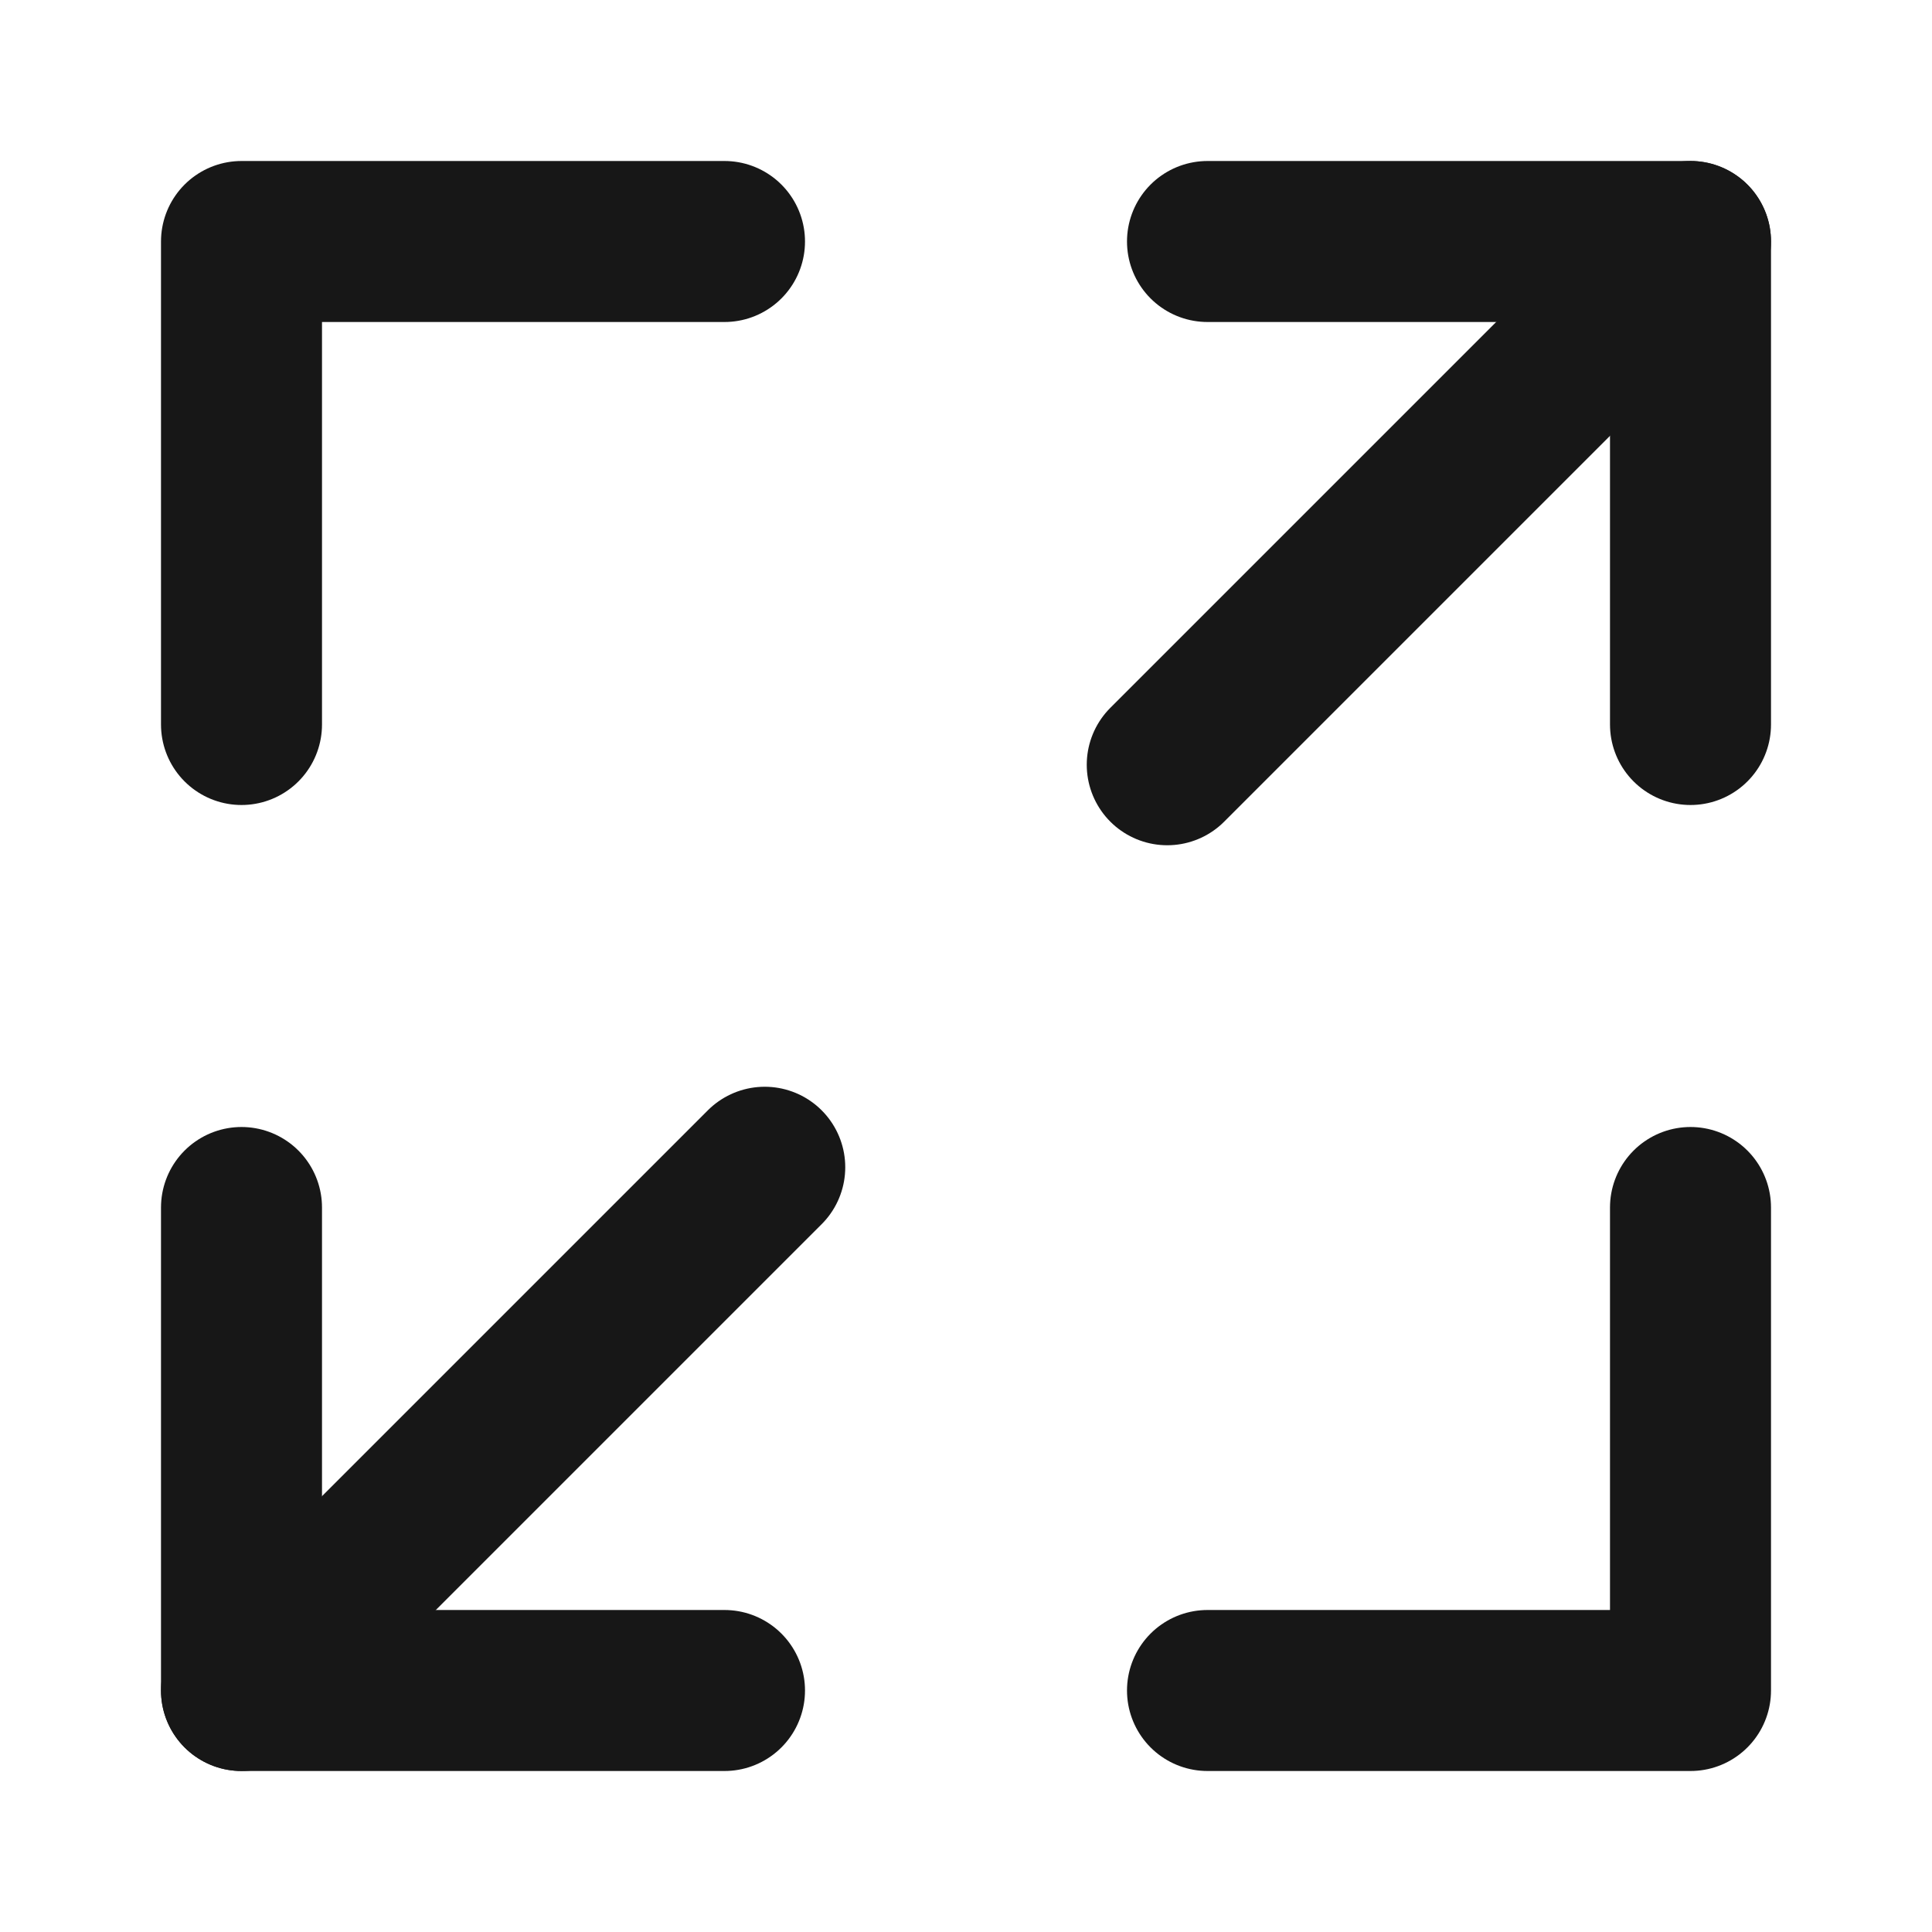 <?xml version="1.0" encoding="UTF-8"?><svg width="24" height="24" viewBox="0 0 48 48" fill="none" xmlns="http://www.w3.org/2000/svg"><path d="M30 6H42V18" stroke="#171717" stroke-width="4" stroke-linecap="round" stroke-linejoin="round"/><path d="M18 6H6V18" stroke="#171717" stroke-width="4" stroke-linecap="round" stroke-linejoin="round"/><path d="M30 42H42V30" stroke="#171717" stroke-width="4" stroke-linecap="round" stroke-linejoin="round"/><path d="M18 42H6V30" stroke="#171717" stroke-width="4" stroke-linecap="round" stroke-linejoin="round"/><path d="M42 6L29 19" stroke="#171717" stroke-width="4" stroke-linecap="round" stroke-linejoin="round"/><path d="M19 29L6 42" stroke="#171717" stroke-width="4" stroke-linecap="round" stroke-linejoin="round"/></svg>